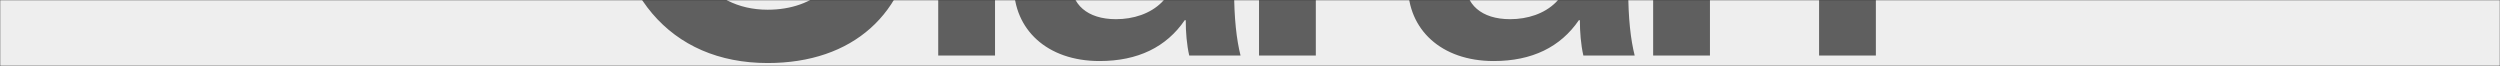 <svg width="1440" height="38" viewBox="0 0 1440 38" fill="none" xmlns="http://www.w3.org/2000/svg">
<rect x="0" y="0" width="1440" height="38" fill="#333333" stroke="none"/>
<mask id="mask0_182_1563" style="mask-type:alpha" maskUnits="userSpaceOnUse" x="0" y="0" width="1440" height="38">
<rect width="1440" height="38" fill="#C4C4C4"/>
</mask>
<g mask="url(#mask0_182_1563)">
<rect y="-407" width="1440" height="800" fill="#EEEEEE"/>
<path d="M443.033 -176.649C386.207 -176.649 351.48 -136.182 351.48 -70.172C351.48 -4.162 385.92 36.305 442.172 36.305C491.249 36.305 522.819 7.892 526.837 -38.889H491.536C487.805 -11.05 469.437 5.596 442.172 5.596C408.019 5.596 387.068 -23.104 387.068 -70.172C387.068 -117.24 408.306 -145.94 443.033 -145.94C470.298 -145.94 488.379 -129.294 491.249 -102.316H525.976C523.967 -145.653 492.971 -176.649 443.033 -176.649ZM573.134 -141.061V-172.344H540.416V-141.061H573.134ZM573.134 32V-113.796H540.416V32H573.134ZM650.843 -118.101C611.524 -118.101 591.434 -96.289 589.999 -68.737H622.143C623.004 -84.235 632.762 -94.28 650.843 -94.28C667.489 -94.28 679.256 -85.67 679.256 -64.145V-58.405C668.924 -57.831 651.704 -56.109 639.937 -54.1C598.035 -47.499 583.972 -32.001 583.972 -8.18C583.972 16.789 602.914 35.157 633.336 35.157C655.435 35.157 671.794 27.121 682.413 11.623H682.987C682.987 18.511 683.561 25.686 684.996 32H714.557C712.261 22.816 710.826 10.762 710.826 -6.458V-60.988C710.826 -99.159 689.301 -118.101 650.843 -118.101ZM679.256 -29.992C679.256 -14.494 676.96 -6.745 669.211 1.291C662.61 7.892 652.852 11.049 642.807 11.049C626.161 11.049 616.977 2.439 616.977 -10.476C616.977 -23.678 624.726 -29.992 645.677 -33.436C655.435 -35.158 669.498 -36.593 679.256 -37.167V-29.992ZM797.805 -115.805C779.724 -115.805 765.948 -108.056 756.19 -92.271H755.616V-113.796H725.194V32H757.912V-39.463C757.912 -69.885 772.262 -86.531 798.379 -86.531C802.11 -86.531 805.841 -86.244 809.859 -85.383V-114.37C806.128 -115.231 801.536 -115.805 797.805 -115.805ZM881.022 -131.016L918.906 -172.344H877.578L854.331 -131.016H881.022ZM877.865 -118.101C838.546 -118.101 818.456 -96.289 817.021 -68.737H849.165C850.026 -84.235 859.784 -94.28 877.865 -94.28C894.511 -94.28 906.278 -85.67 906.278 -64.145V-58.405C895.946 -57.831 878.726 -56.109 866.959 -54.1C825.057 -47.499 810.994 -32.001 810.994 -8.18C810.994 16.789 829.936 35.157 860.358 35.157C882.457 35.157 898.816 27.121 909.435 11.623H910.009C910.009 18.511 910.583 25.686 912.018 32H941.579C939.283 22.816 937.848 10.762 937.848 -6.458V-60.988C937.848 -99.159 916.323 -118.101 877.865 -118.101ZM906.278 -29.992C906.278 -14.494 903.982 -6.745 896.233 1.291C889.632 7.892 879.874 11.049 869.829 11.049C853.183 11.049 843.999 2.439 843.999 -10.476C843.999 -23.678 851.748 -29.992 872.699 -33.436C882.457 -35.158 896.52 -36.593 906.278 -37.167V-29.992ZM1027.41 -117.24C1008.18 -117.24 992.97 -108.056 983.786 -94.854H983.212V-113.796H952.216V32H984.934V-48.934C984.934 -76.773 999.571 -90.836 1018.23 -90.836C1036.59 -90.836 1047.79 -80.504 1047.79 -54.387V32H1080.5V-57.257C1080.5 -97.15 1060.41 -117.24 1027.41 -117.24Z" fill="#5F5F5F"/>
</g>
</svg>
